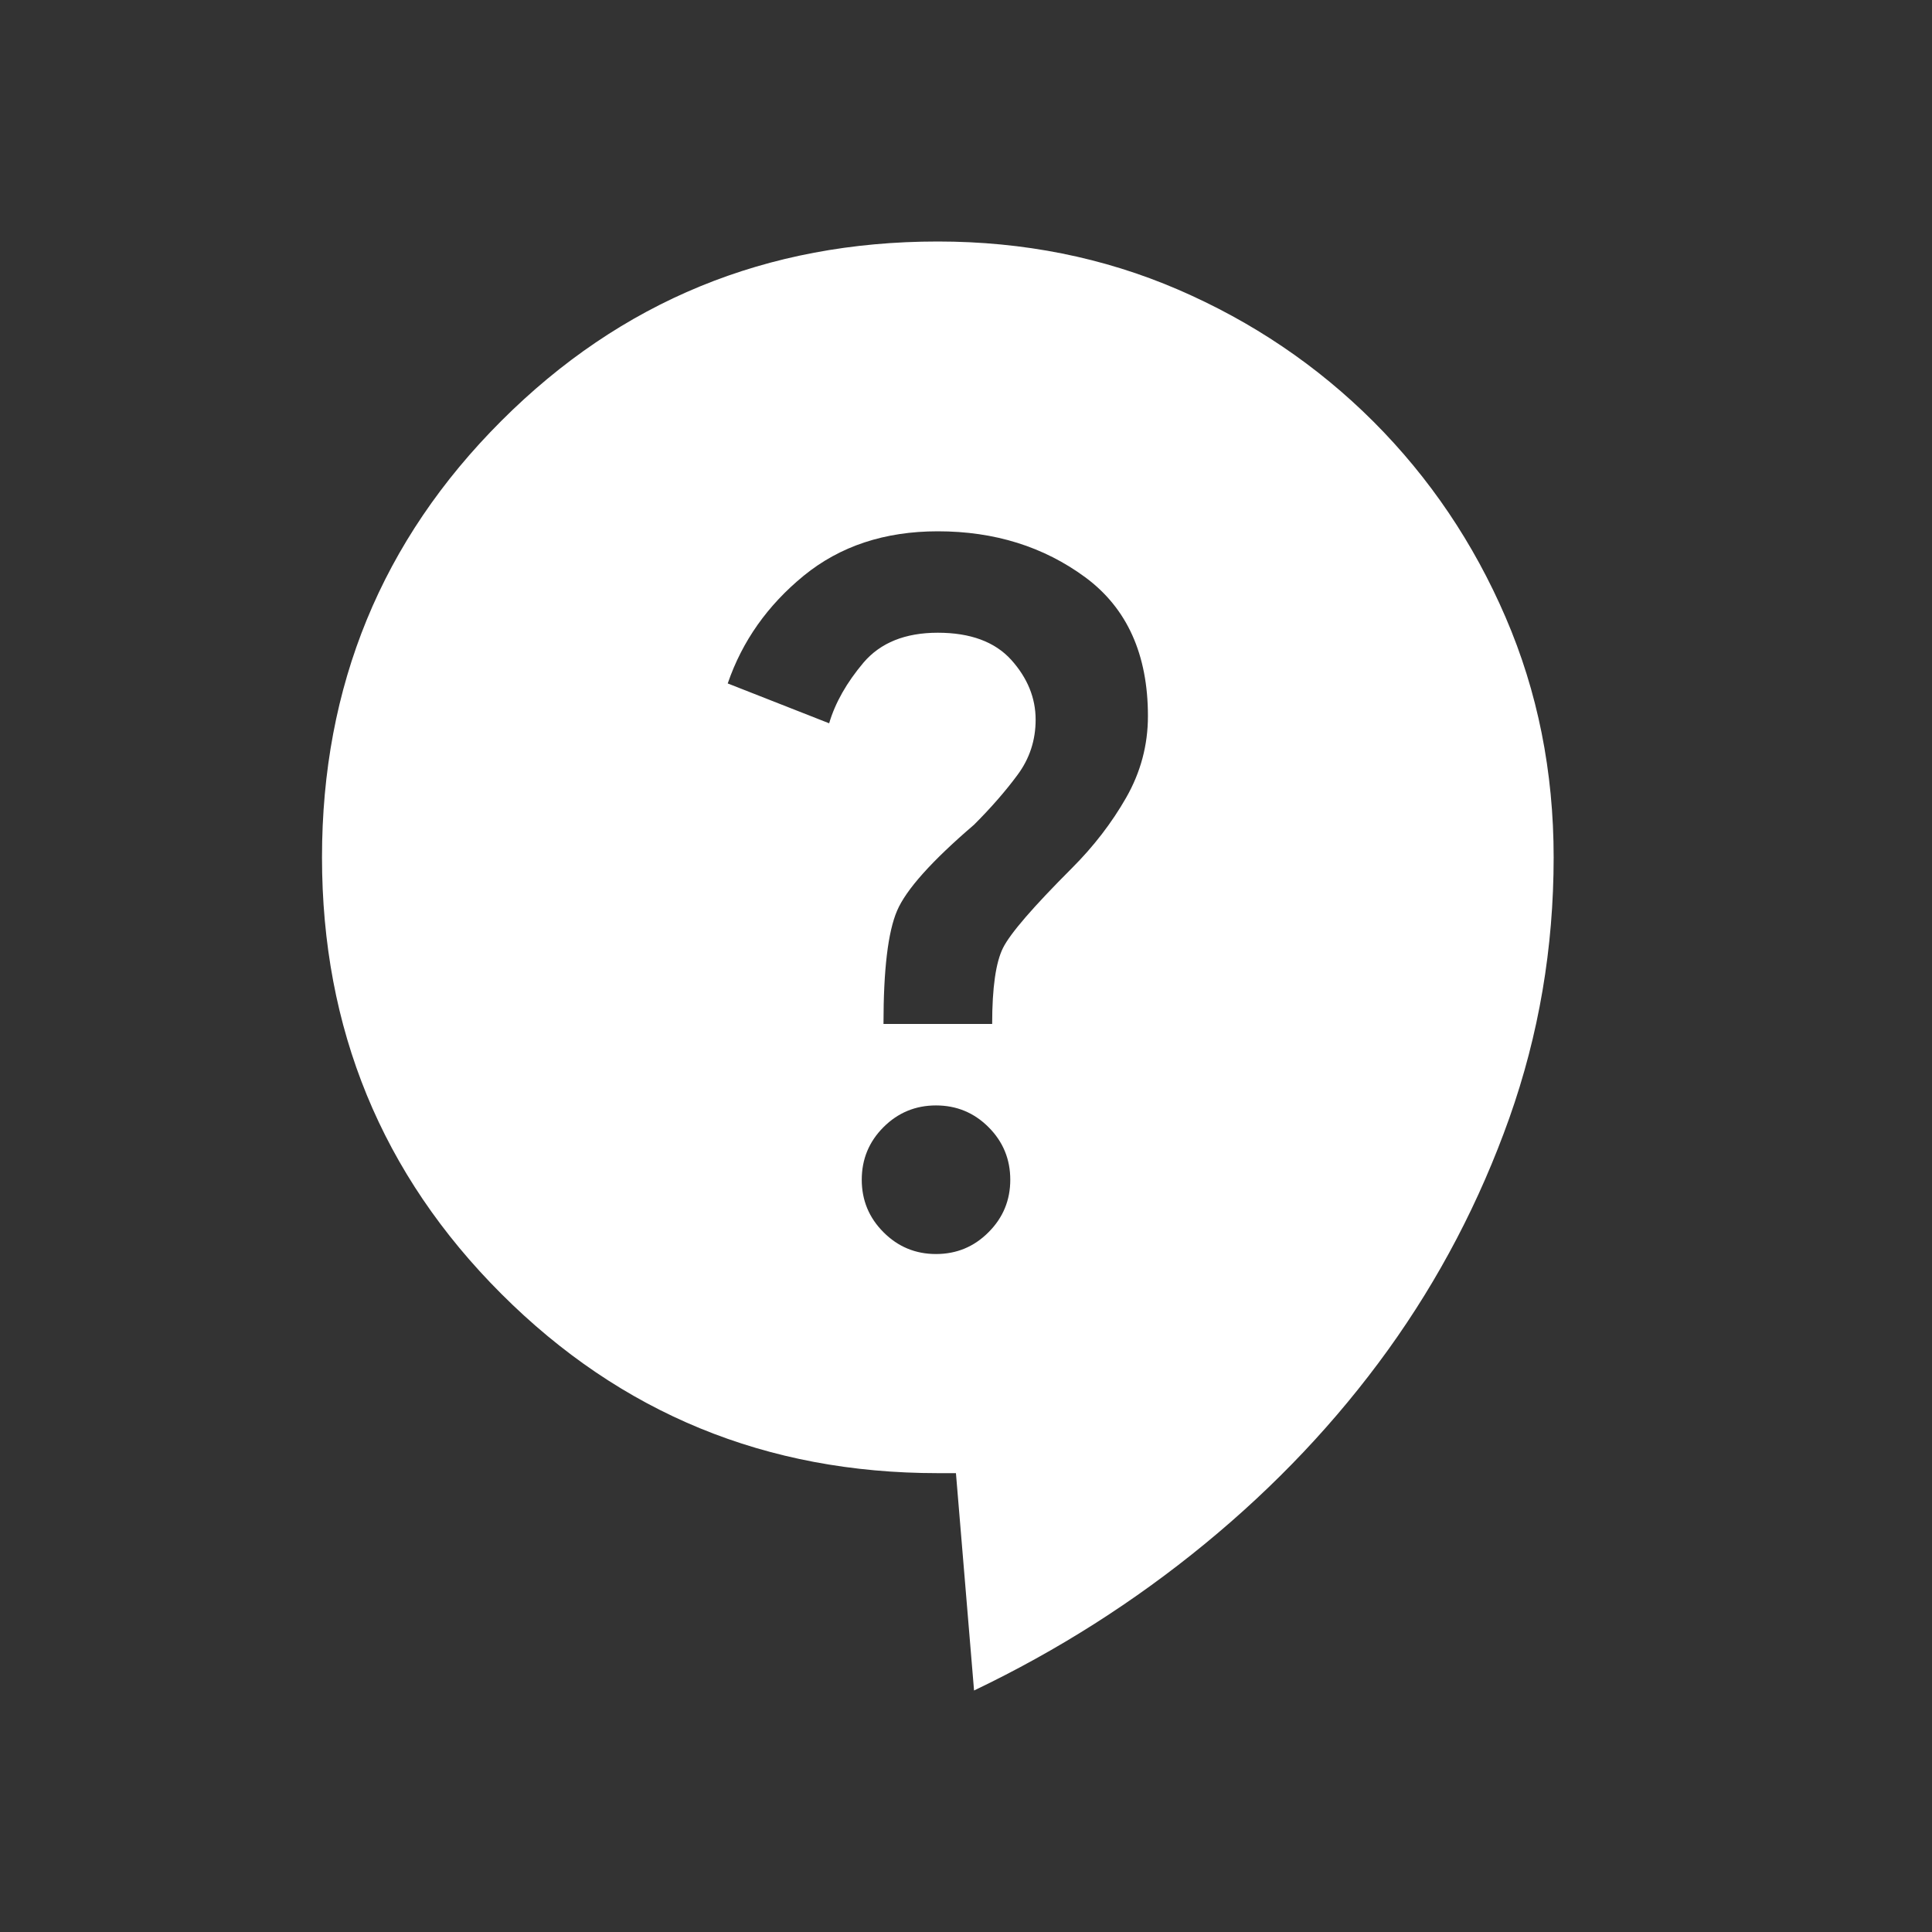 <svg width="24" height="24" viewBox="0 0 24 24" fill="none" xmlns="http://www.w3.org/2000/svg">
<rect x="0" y="0" width="24" height="24" fill="#333333" stroke="none"/>
<path d="M12.1 21L11.875 18.3H11.65C9.52 18.3 7.713 17.558 6.228 16.073C4.742 14.588 4 12.78 4 10.65C4 8.52 4.742 6.713 6.228 5.228C7.713 3.743 9.52 3 11.65 3C12.715 3 13.709 3.199 14.631 3.596C15.554 3.994 16.364 4.541 17.062 5.238C17.759 5.936 18.306 6.746 18.703 7.668C19.101 8.591 19.3 9.585 19.3 10.65C19.3 11.775 19.116 12.855 18.749 13.89C18.381 14.925 17.879 15.885 17.242 16.77C16.604 17.655 15.846 18.457 14.969 19.177C14.091 19.898 13.135 20.505 12.1 21ZM11.627 15.578C11.883 15.578 12.1 15.488 12.28 15.307C12.46 15.127 12.55 14.91 12.55 14.655C12.55 14.4 12.46 14.182 12.28 14.002C12.1 13.822 11.883 13.732 11.627 13.732C11.373 13.732 11.155 13.822 10.975 14.002C10.795 14.182 10.705 14.4 10.705 14.655C10.705 14.91 10.795 15.127 10.975 15.307C11.155 15.488 11.373 15.578 11.627 15.578ZM10.975 12.72H12.325C12.325 12.27 12.37 11.955 12.46 11.775C12.55 11.595 12.835 11.265 13.315 10.785C13.585 10.515 13.81 10.223 13.99 9.908C14.17 9.592 14.26 9.255 14.26 8.895C14.26 8.13 14.001 7.556 13.484 7.173C12.966 6.791 12.355 6.6 11.65 6.6C10.99 6.6 10.435 6.784 9.985 7.151C9.535 7.519 9.22 7.965 9.04 8.49L10.3 8.985C10.375 8.73 10.518 8.479 10.727 8.231C10.938 7.984 11.245 7.86 11.65 7.86C12.055 7.86 12.359 7.973 12.562 8.197C12.764 8.422 12.865 8.67 12.865 8.94C12.865 9.195 12.79 9.424 12.64 9.626C12.49 9.829 12.31 10.035 12.1 10.245C11.575 10.695 11.256 11.051 11.144 11.313C11.031 11.576 10.975 12.045 10.975 12.72Z" fill="white"/>
</svg>
